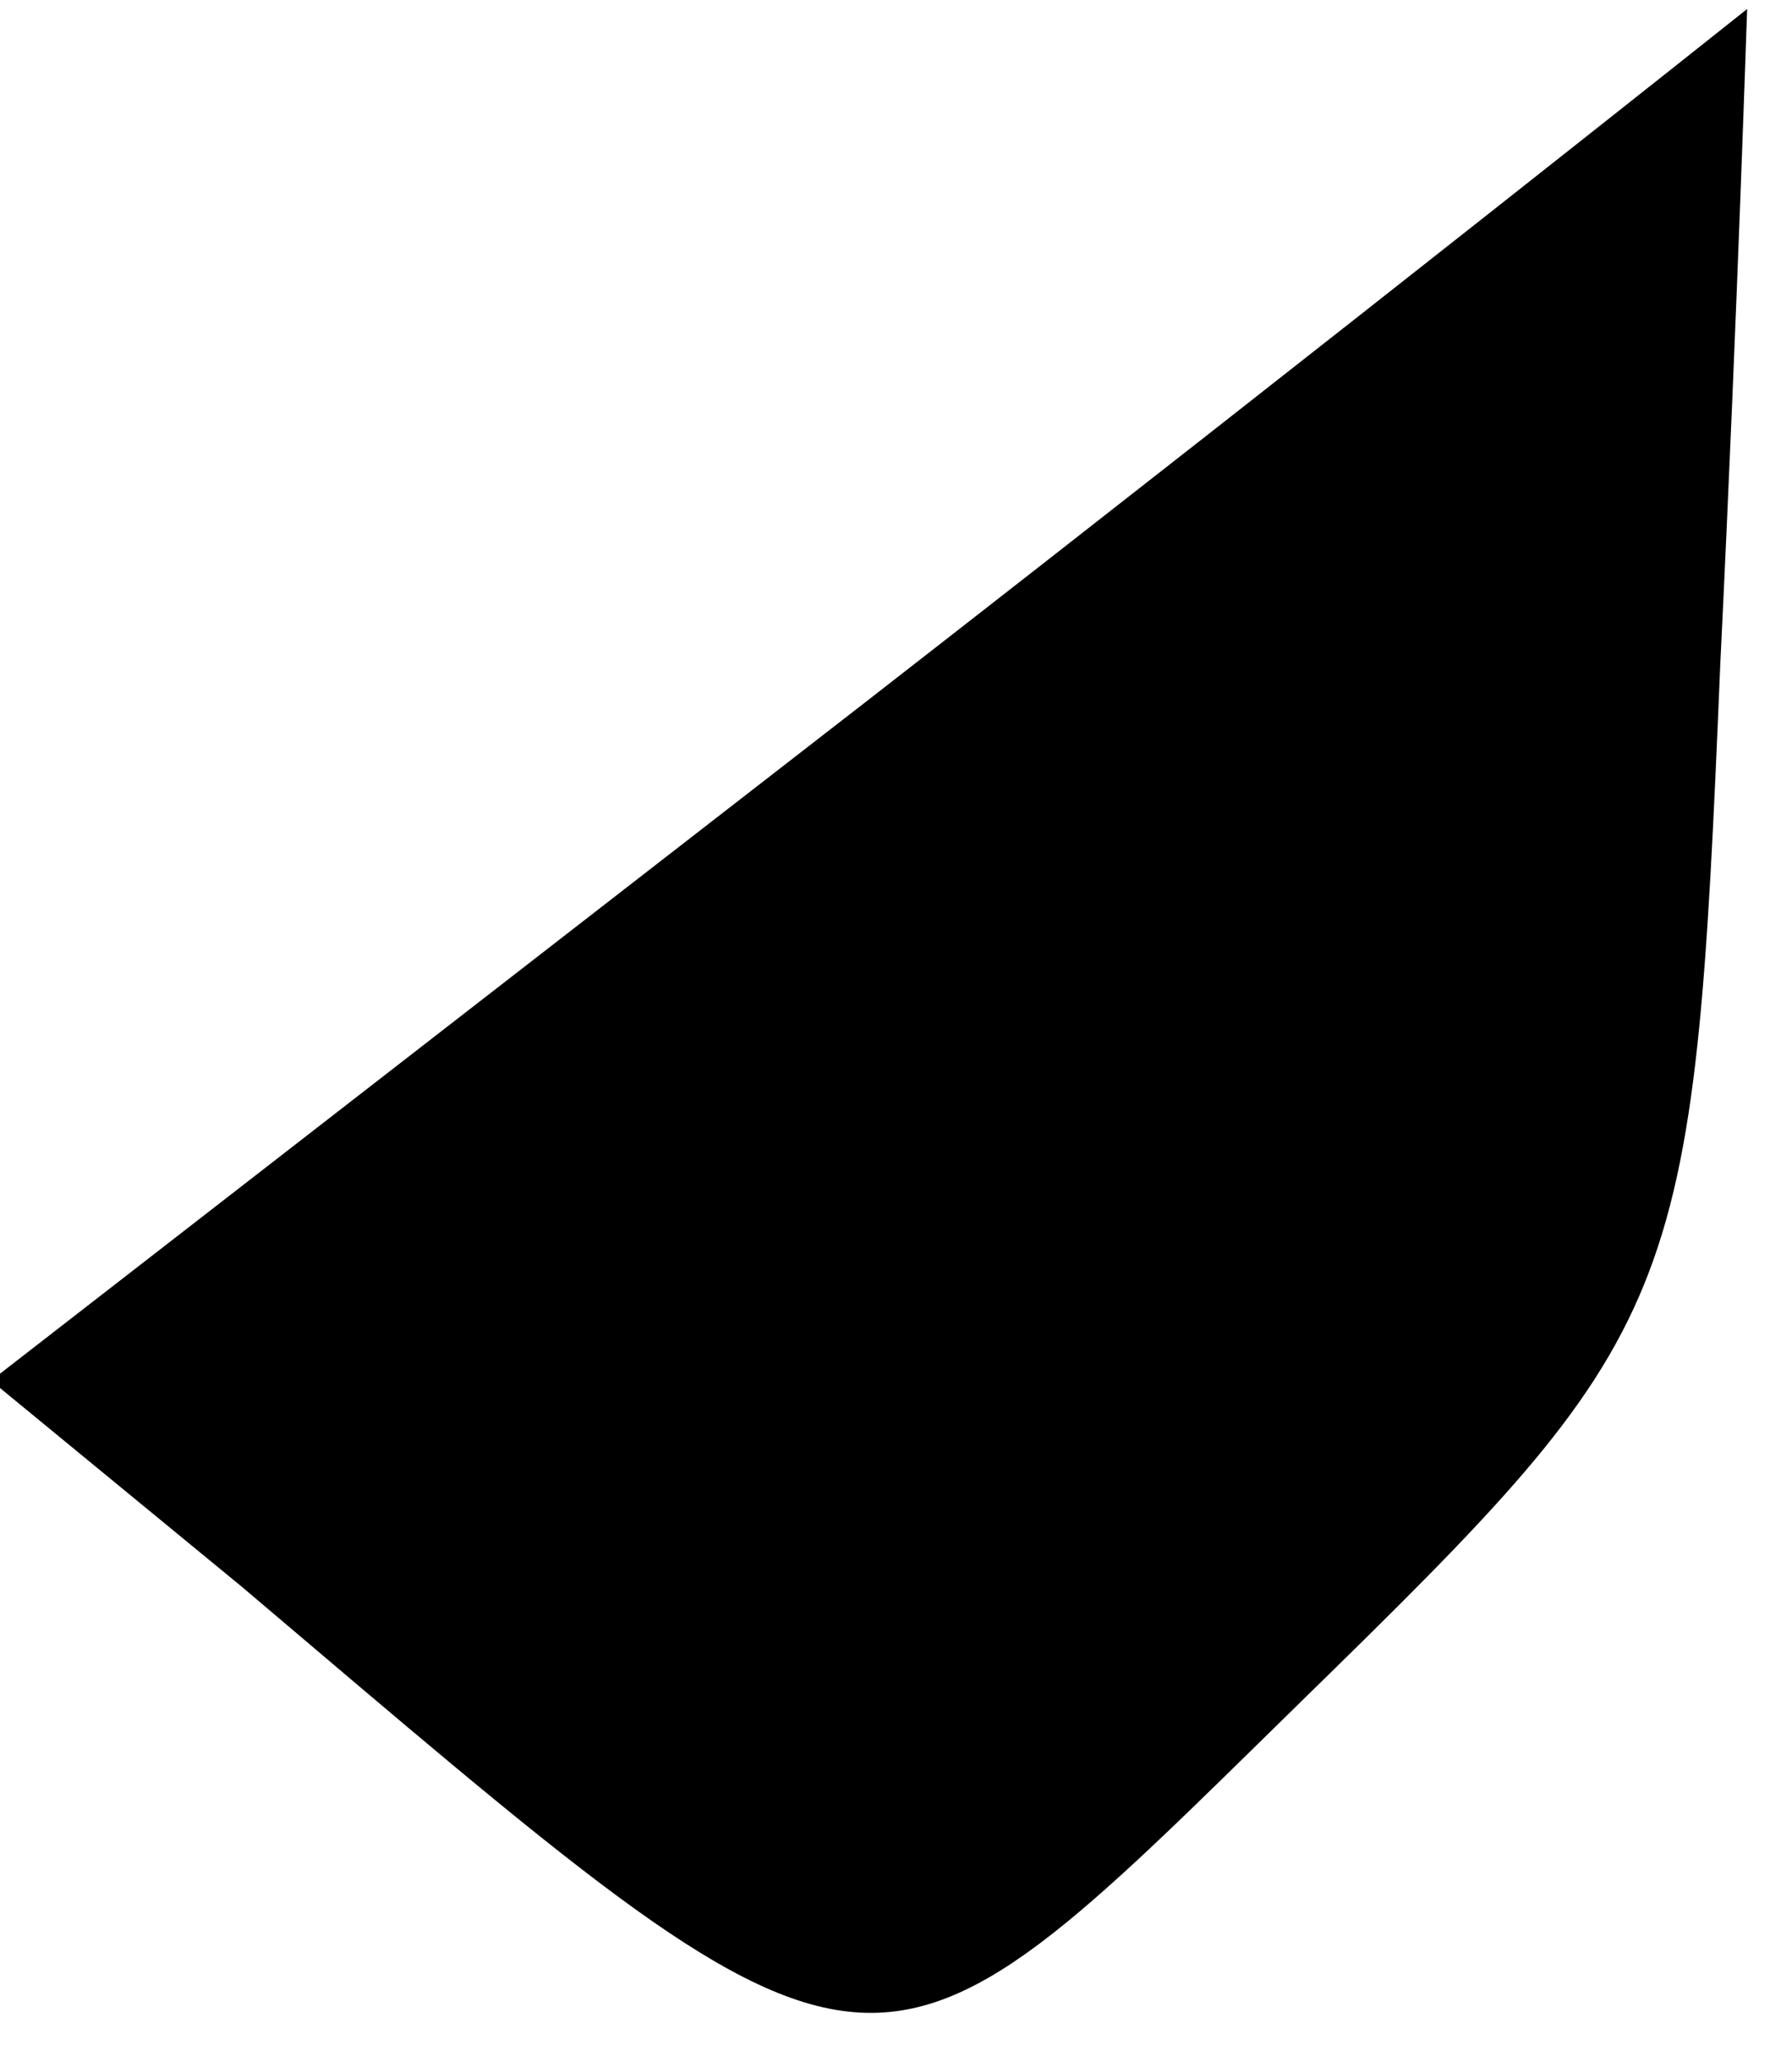 <?xml version="1.0" standalone="no"?>
<!DOCTYPE svg PUBLIC "-//W3C//DTD SVG 20010904//EN"
 "http://www.w3.org/TR/2001/REC-SVG-20010904/DTD/svg10.dtd">
<svg version="1.0" xmlns="http://www.w3.org/2000/svg"
 width="20pt" height="23pt" viewBox="0 0 20 23"
 preserveAspectRatio="xMidYMid meet">
<g transform="translate(0,23) scale(0.1,-0.1)"
fill="#000000" stroke="none">
<path fill="#000000" stroke="none" d="M97 152 l-98 -76 28 -23 c72 -61 69
-61 118 -13 43 42 44 44 47 116 2 41 3 74 3 73 0 0 -44 -35 -98 -77z"/>
</g>
</svg>
